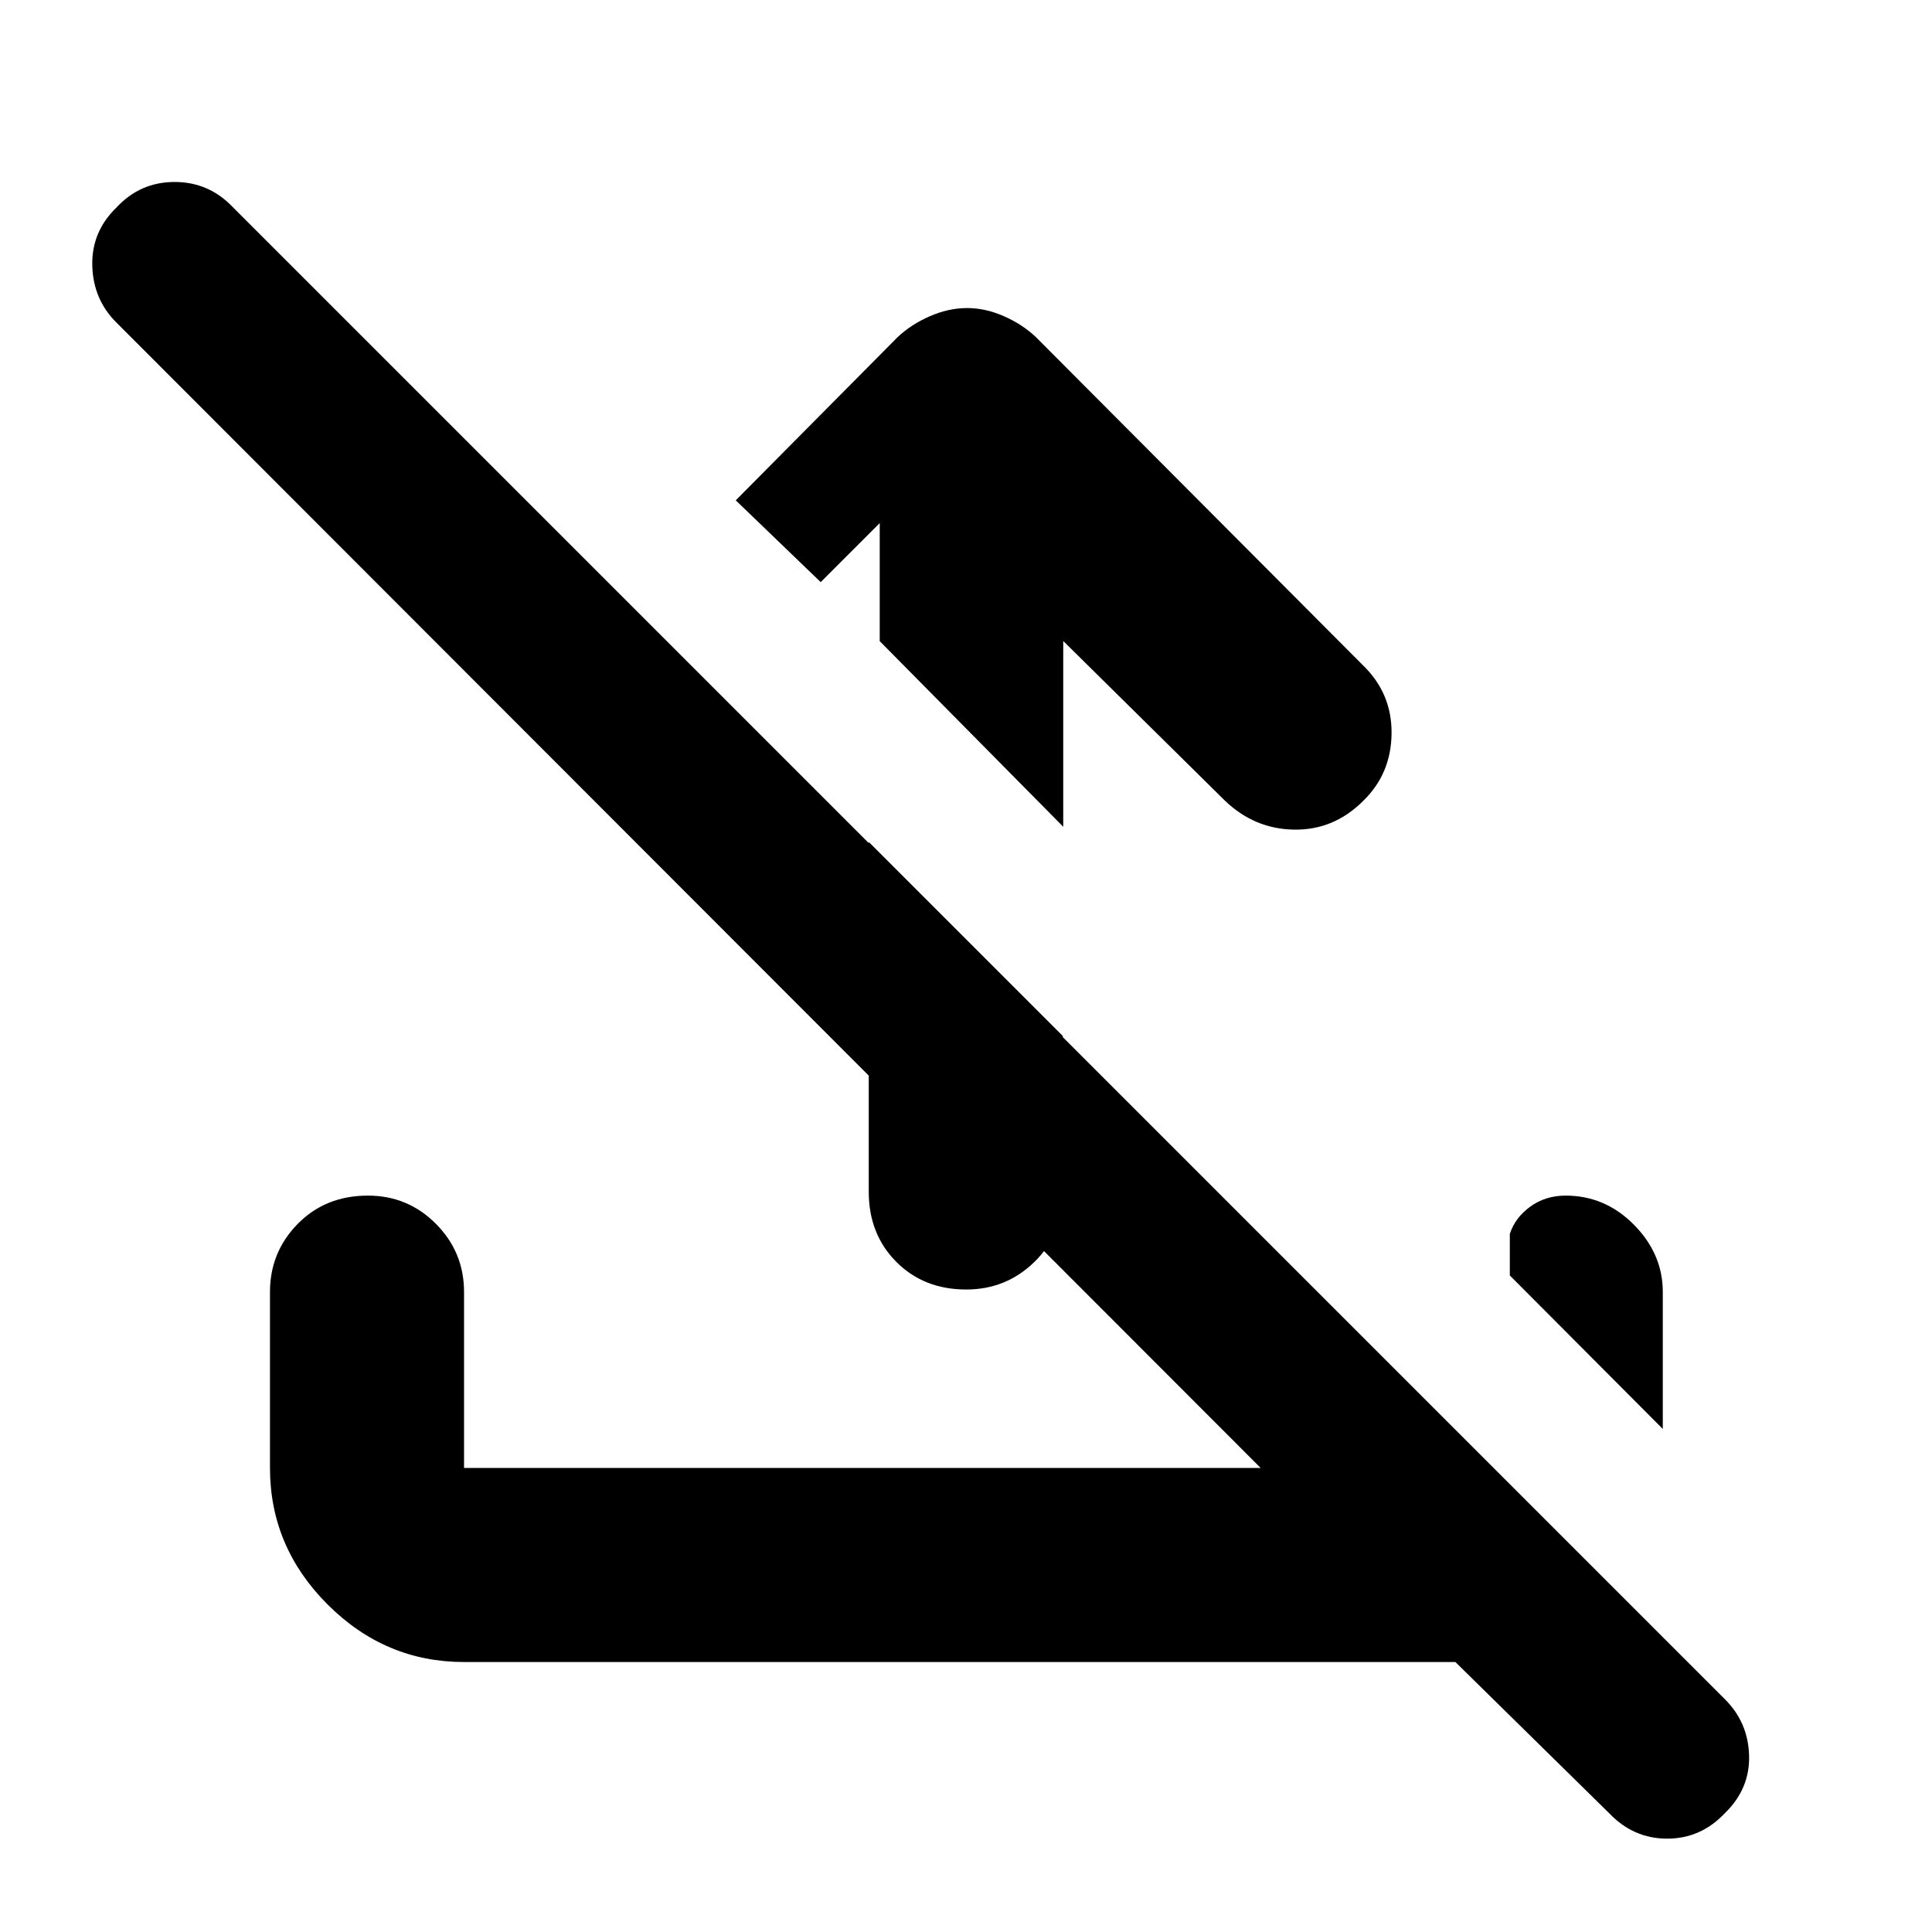 <svg xmlns="http://www.w3.org/2000/svg" height="40" viewBox="0 -960 960 960" width="40"><path d="M528.32-641.49v92.3l-91.19-92.23v-58.67l-29.33 29.34-42.21-40.64 80.47-81.13q6.74-6.34 16.03-10.37 9.28-4.04 18.48-4.04 9.09 0 18.25 4.04 9.17 4.03 15.89 10.37L677.1-629.57q14.55 13.99 14.36 34-.18 20.02-14.1 33.53-14.58 14.58-34.31 14.28-19.73-.3-34.47-14.47l-80.26-79.26Zm-96.64 99.85 96.44 96.44v77.4q0 21.04-14.08 34.8-14.07 13.75-33.93 13.75-21.08 0-34.75-13.75-13.68-13.76-13.68-34.8v-173.84Zm291.49 407.49H230.58q-39.21 0-67.82-28.61-28.61-28.61-28.61-67.82v-87.45q0-19.8 13.79-33.84 13.79-14.04 34.87-14.04 19.86 0 33.81 14.04 13.96 14.04 13.96 33.84v87.45h395.84L58.06-799.51q-11.73-11.5-12.2-28.4-.47-16.9 12.02-29 11.77-12.67 28.89-12.67 17.13 0 29.07 12.67l741.07 741.07q11.73 11.54 12.2 28.11.47 16.57-12.02 28.67-11.93 12.67-28.7 12.67-16.78 0-28.84-12.67l-76.38-75.09Zm103.06-115.82-76.01-76.26v-20.67q2.66-8.09 10.19-13.55 7.53-5.46 17.56-5.46 19.62 0 33.94 14.49 14.32 14.5 14.32 33.39v68.06Z"/></svg>
